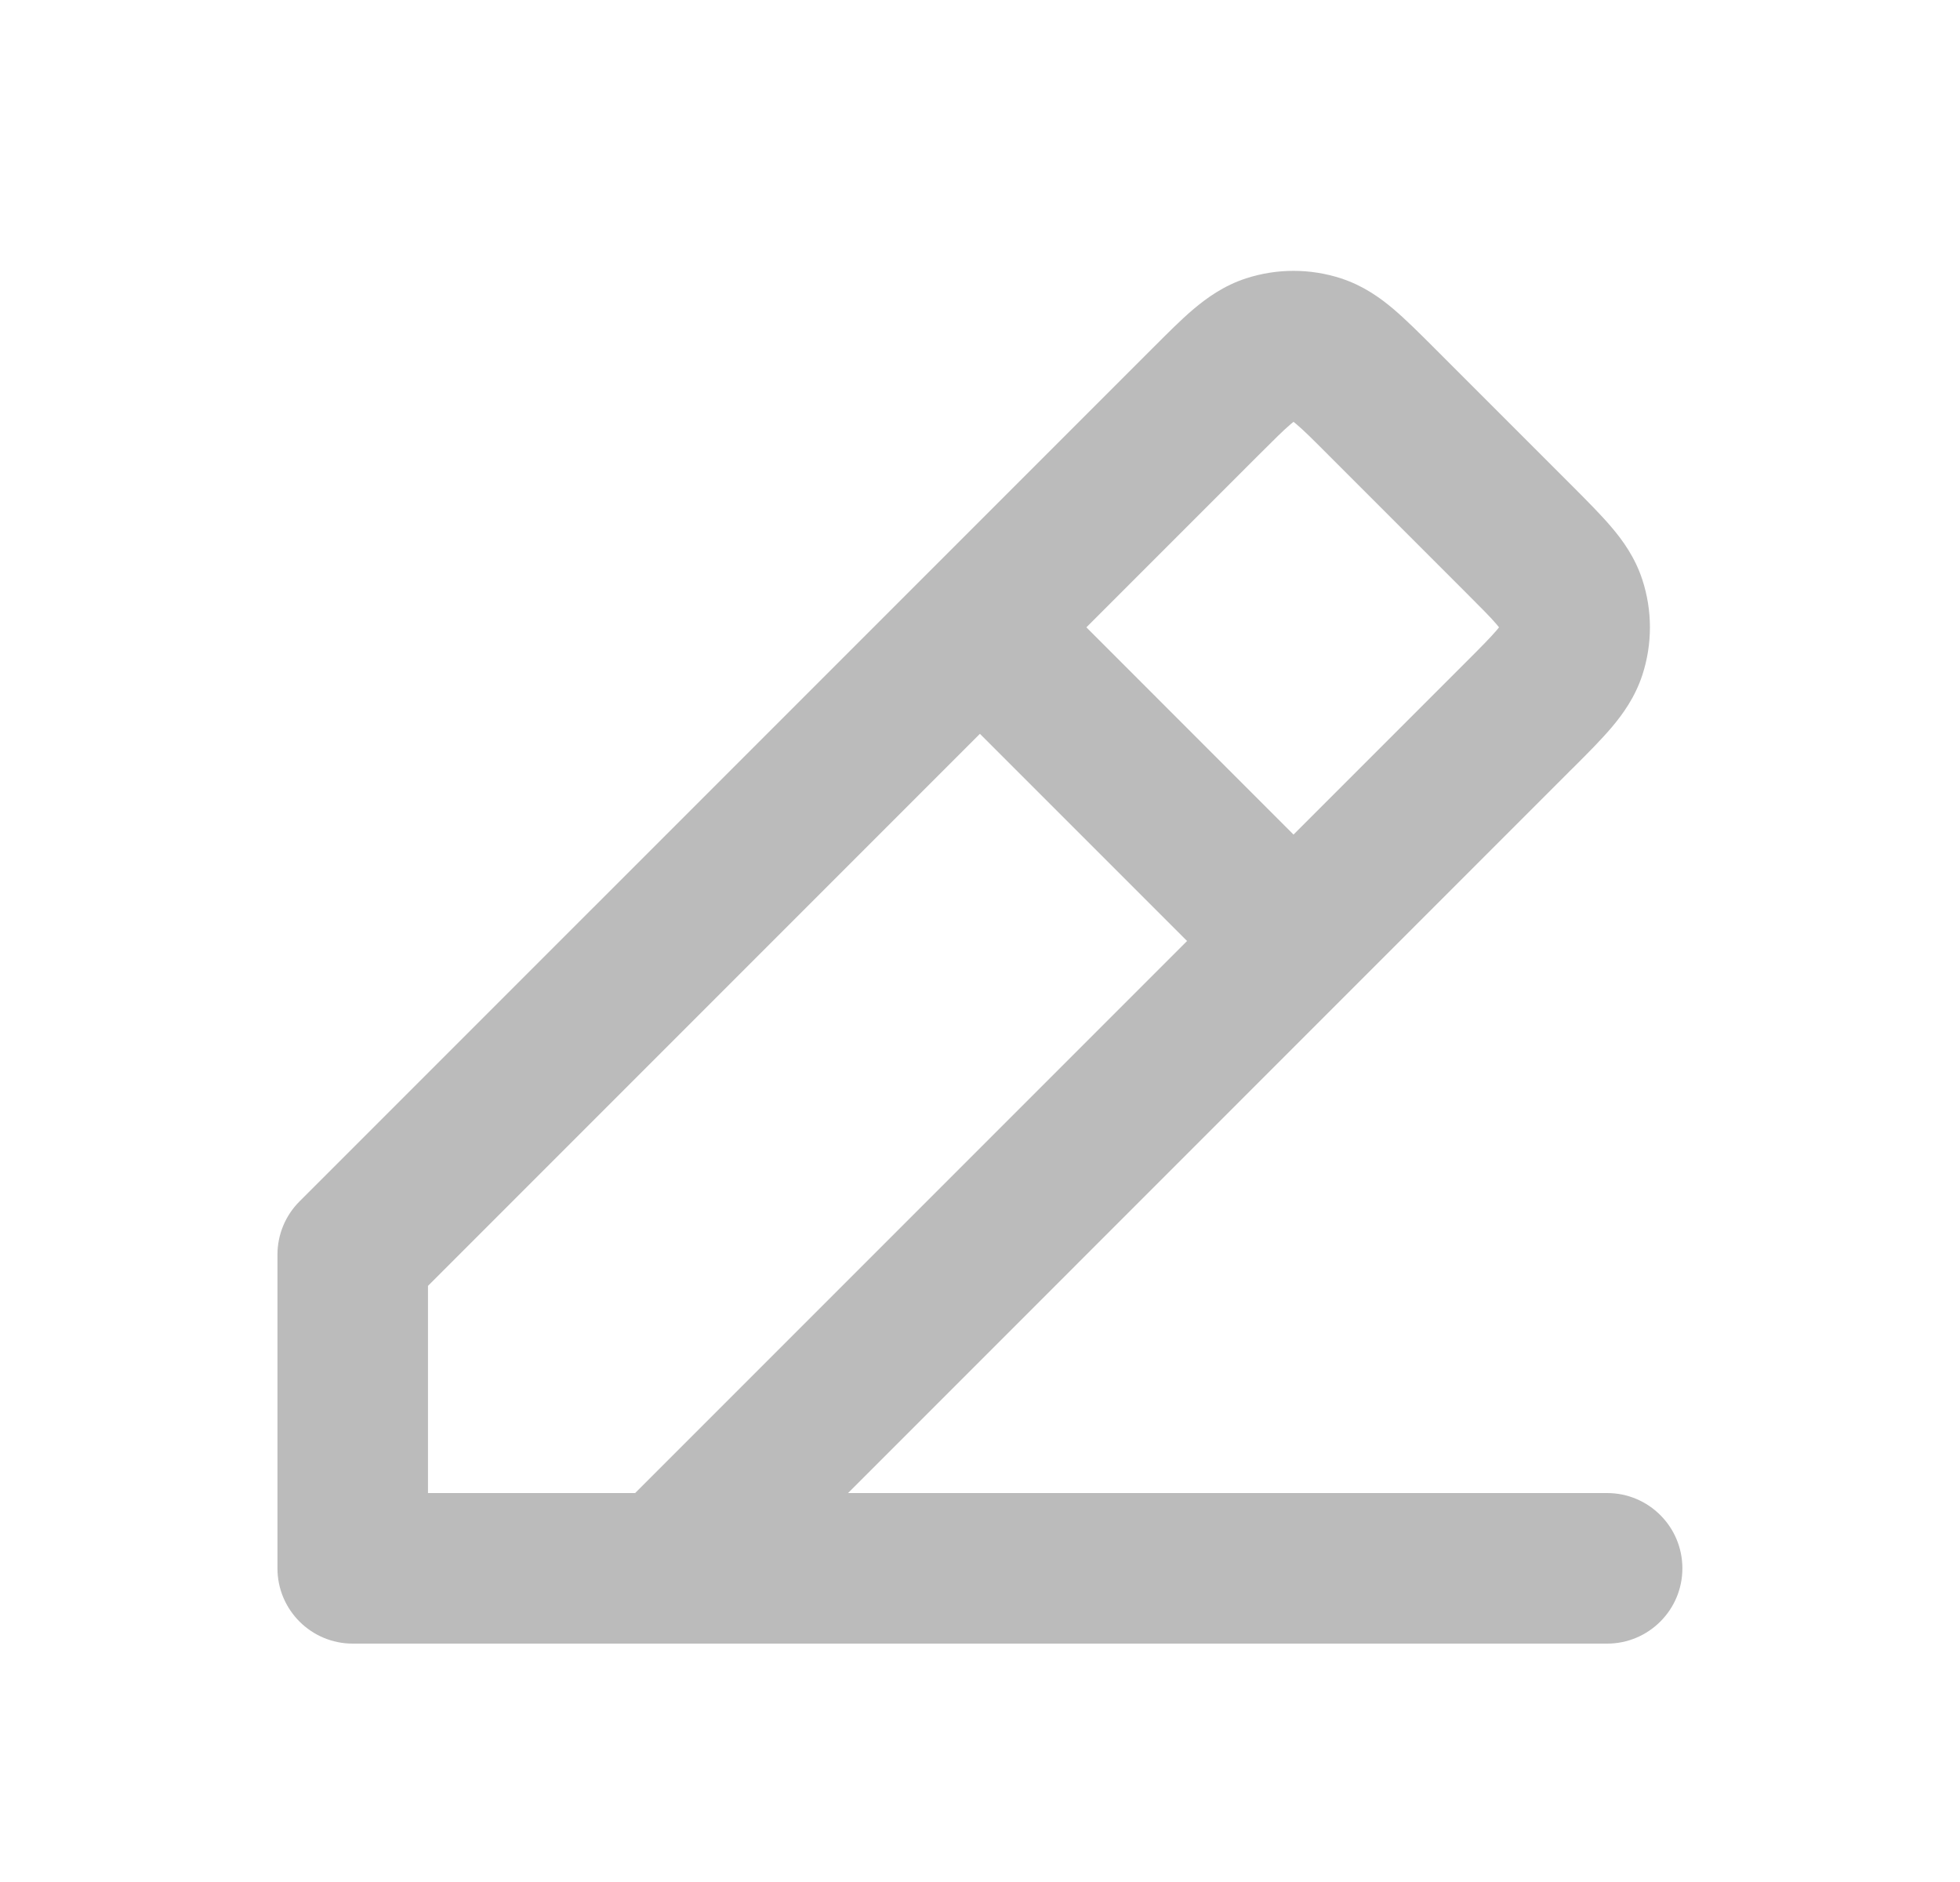 <svg width="25" height="24" viewBox="0 0 25 24" fill="none" xmlns="http://www.w3.org/2000/svg">
<path fill-rule="evenodd" clip-rule="evenodd" d="M16.499 5.379C16.49 5.386 16.478 5.396 16.464 5.408C16.373 5.485 16.257 5.6 16.048 5.809L16.044 5.813L13.857 8L16.499 10.643L18.698 8.444C18.902 8.24 19.015 8.125 19.091 8.036C19.103 8.021 19.113 8.01 19.12 8C19.113 7.991 19.103 7.979 19.091 7.964C19.014 7.873 18.898 7.757 18.689 7.548L16.949 5.808C16.741 5.599 16.625 5.484 16.534 5.408C16.52 5.396 16.508 5.386 16.499 5.379ZM15.141 12L12.499 9.358L5.459 16.398V19.04L8.101 19.04L15.141 12ZM10.817 19.04L20.038 9.818L20.047 9.81L20.047 9.809L20.069 9.788C20.248 9.609 20.421 9.436 20.555 9.278C20.701 9.106 20.857 8.888 20.949 8.606C21.077 8.212 21.077 7.788 20.949 7.395C20.857 7.112 20.701 6.894 20.554 6.722C20.42 6.564 20.247 6.391 20.069 6.212L20.047 6.19L18.285 4.428C18.107 4.25 17.934 4.078 17.777 3.944C17.604 3.797 17.387 3.642 17.105 3.55C16.711 3.422 16.287 3.422 15.893 3.55C15.611 3.642 15.394 3.798 15.221 3.944C15.063 4.078 14.891 4.251 14.713 4.429L14.694 4.448L3.82 15.321C3.64 15.501 3.539 15.745 3.539 16V20C3.539 20.53 3.969 20.96 4.499 20.96H20.499C21.029 20.96 21.459 20.53 21.459 20C21.459 19.47 21.029 19.04 20.499 19.04H10.817Z" fill="#BBBBBB"/>
</svg>
